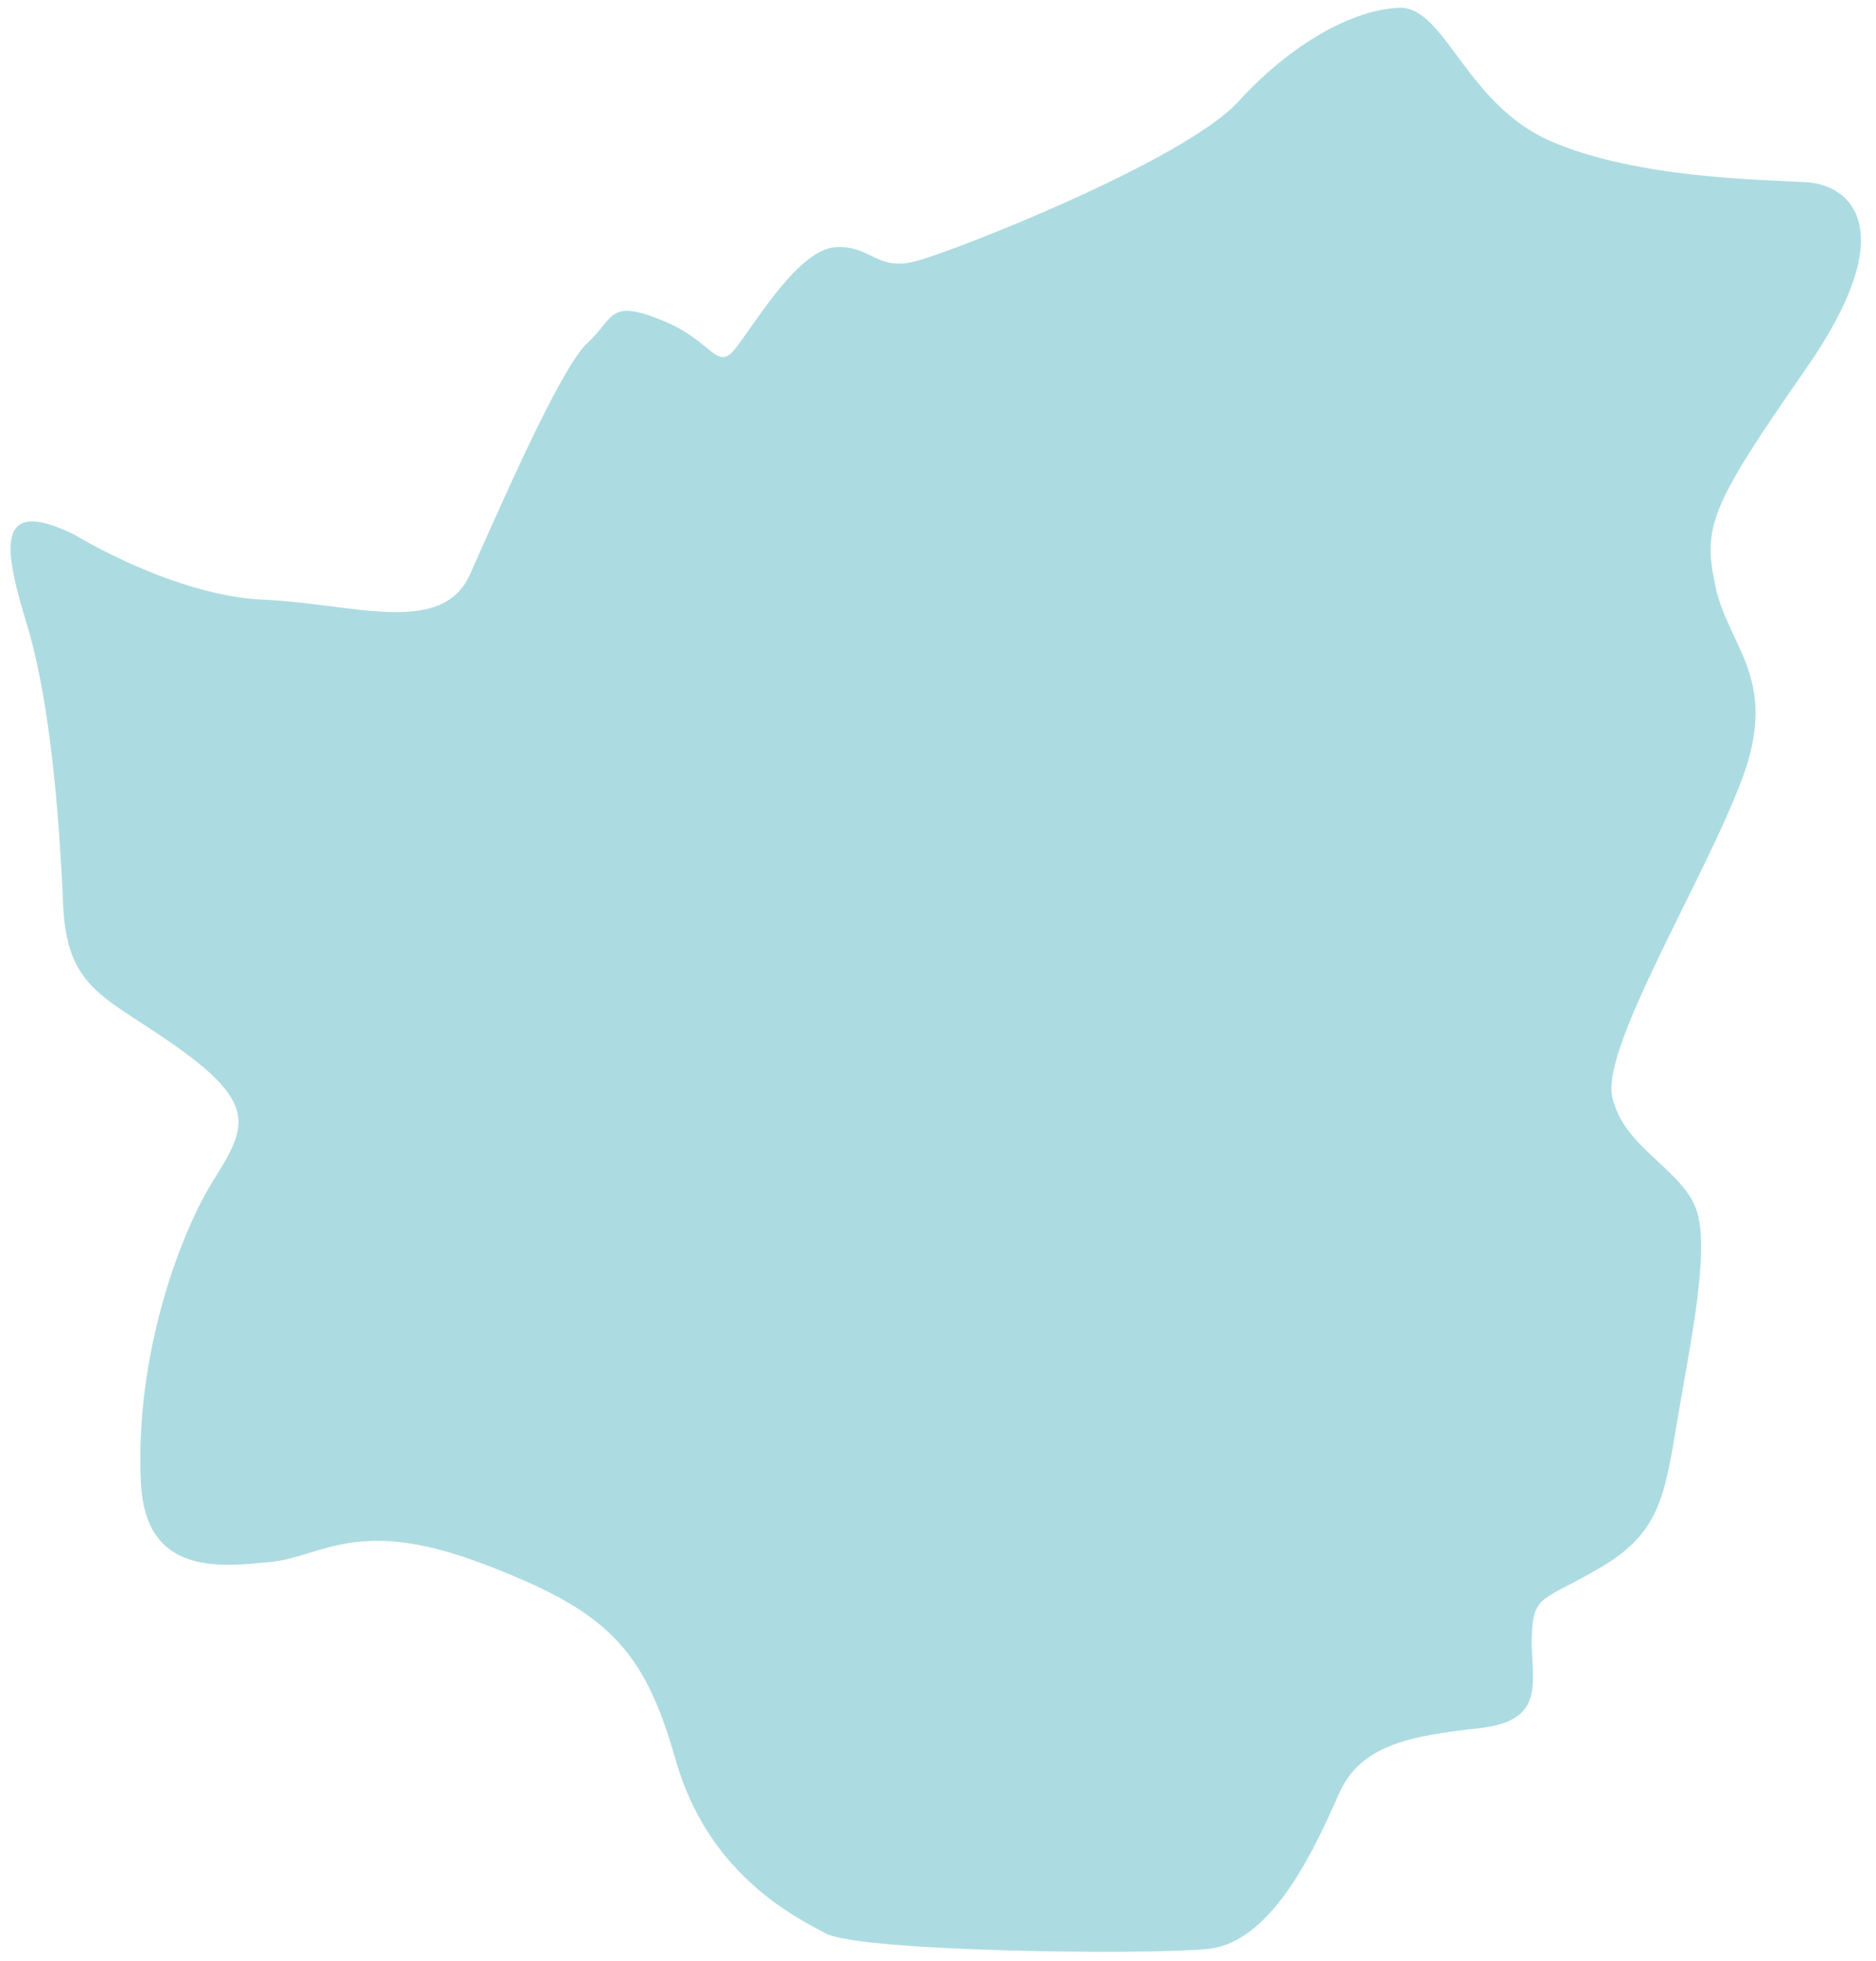 <?xml version="1.0" encoding="UTF-8"?>
<svg width="67px" height="70px" viewBox="0 0 67 70" version="1.1" xmlns="http://www.w3.org/2000/svg" xmlns:xlink="http://www.w3.org/1999/xlink">
    <title>Nantou</title>
    <g id="-page1" stroke="none" stroke-width="1" fill="none" fill-rule="evenodd">
        <g id="tones" transform="translate(-141, -349)" fill="#ACDCE1" fill-rule="nonzero">
            <path d="M143.653,368.083 C143.653,368.083 147.209,370.271 150.4,370.406 C153.59,370.542 156.781,371.747 157.784,369.506 C158.787,367.265 161.019,362.114 161.977,361.246 C162.935,360.379 162.705,359.651 164.621,360.424 C166.537,361.197 166.582,362.34 167.31,361.382 C168.038,360.424 169.542,357.92 170.821,357.825 C172.096,357.735 172.293,358.693 173.699,358.327 C175.105,357.961 183.307,354.726 185.223,352.629 C187.139,350.532 189.326,349.344 190.967,349.278 C192.607,349.212 193.335,352.719 196.39,354.043 C199.444,355.367 203.909,355.412 205.505,355.503 C207.1,355.593 208.966,357.188 205.505,362.155 C202.043,367.121 201.813,367.808 202.269,369.946 C202.725,372.088 204.547,373.227 203.227,376.783 C201.907,380.339 198.215,386.309 198.577,388.13 C198.943,389.952 201.085,390.729 201.586,392.188 C202.088,393.648 201.36,396.974 200.904,399.708 C200.448,402.442 200.267,403.717 198.17,404.95 C196.073,406.179 195.757,405.9 195.707,407.429 C195.662,408.959 196.299,410.418 193.841,410.69 C191.382,410.961 189.602,411.282 188.829,413.013 C188.056,414.743 186.506,418.345 184.134,418.571 C181.761,418.797 171.738,418.662 170.509,418.024 C169.279,417.387 166.27,415.837 165.131,411.824 C163.992,407.812 162.668,406.492 158.203,404.806 C153.738,403.121 152.505,404.58 150.638,404.761 C148.772,404.942 146.198,405.213 146.033,401.937 C145.807,397.311 147.468,392.982 148.607,391.156 C149.746,389.335 150.227,388.492 147.538,386.531 C144.849,384.57 143.39,384.434 143.254,381.289 C143.118,378.144 142.798,374.09 141.98,371.356 C141.149,368.63 140.763,366.673 143.653,368.083 Z" id="Nantou"></path>
        </g>
    </g>
</svg>